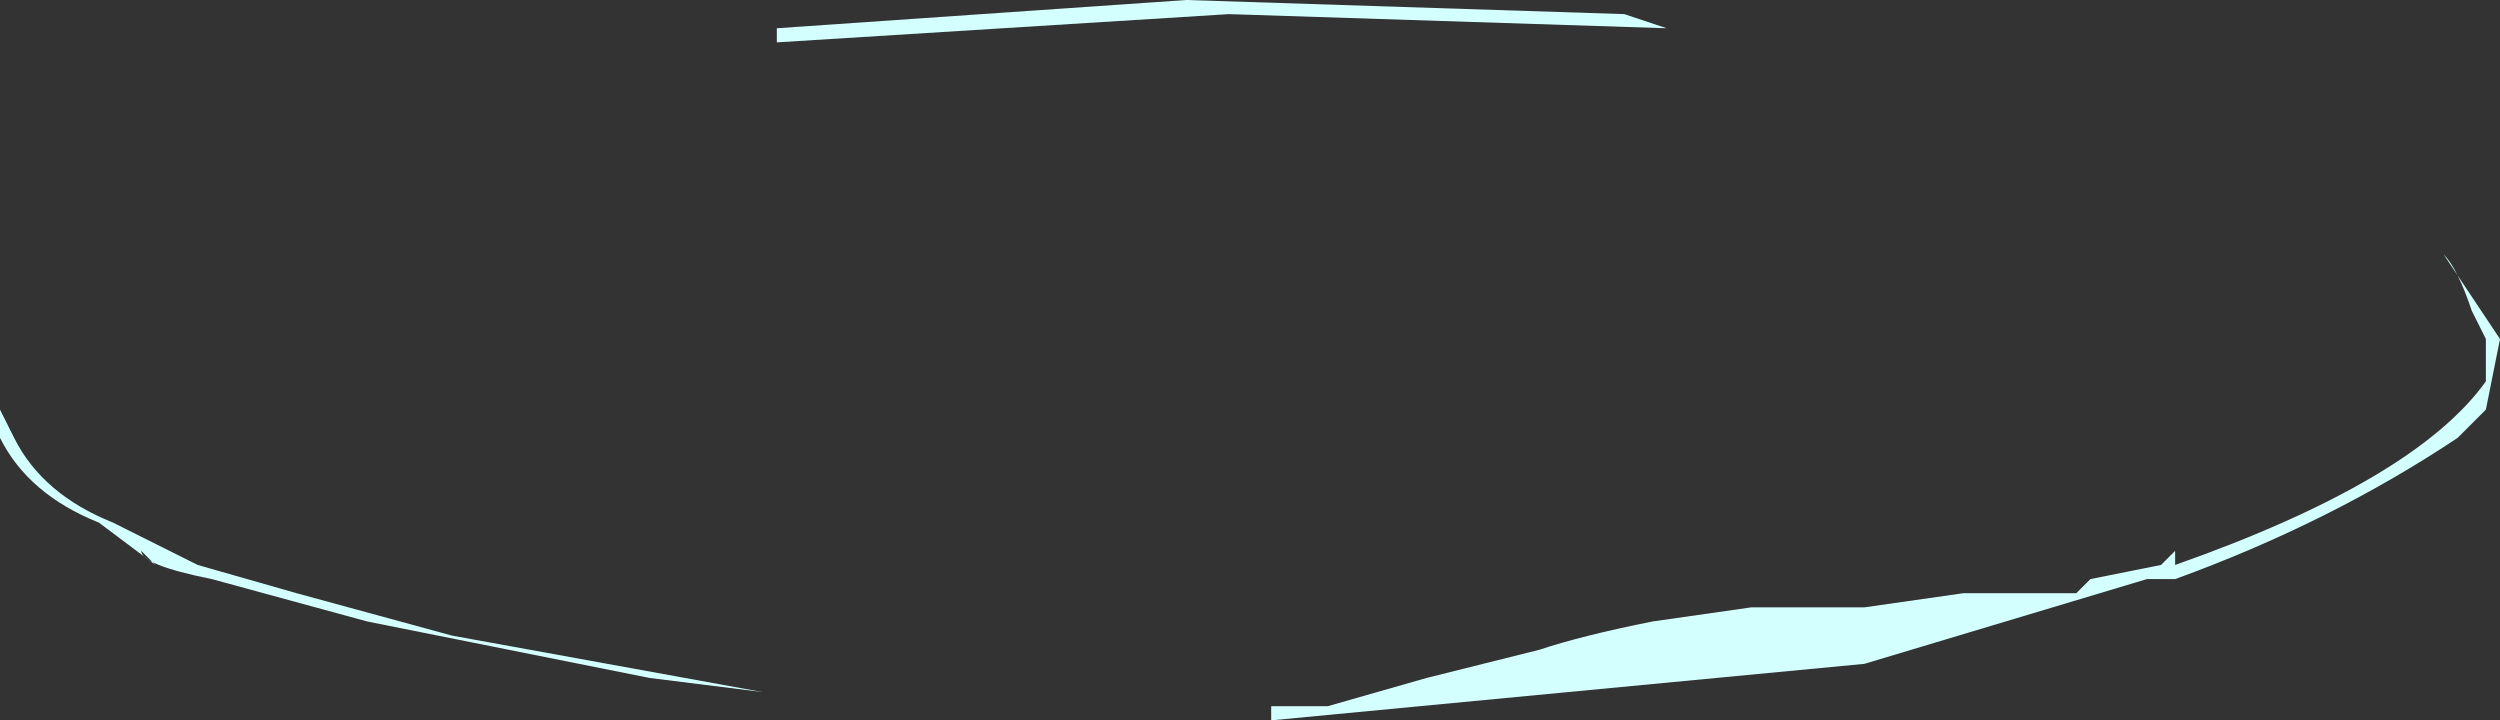 <?xml version="1.0" encoding="UTF-8" standalone="no"?>
<svg xmlns:ffdec="https://www.free-decompiler.com/flash" xmlns:xlink="http://www.w3.org/1999/xlink" ffdec:objectType="shape" height="2.55px" width="8.85px" xmlns="http://www.w3.org/2000/svg">
  <rect width="100%" height="100%" fill="#333333" stroke="none"/>
  <g transform="matrix(1.0, 0.0, 0.0, 1.0, 12.8, -7.2)">
    <path d="M-6.9 7.3 L-8.45 7.25 -10.05 7.35 -10.05 7.3 -8.6 7.2 -7.05 7.25 -6.9 7.3 M-8.55 7.3 L-8.55 7.3 M-8.3 9.75 L-8.3 9.7 -8.1 9.7 -7.75 9.6 -7.35 9.5 Q-7.2 9.45 -6.95 9.4 L-6.6 9.35 -6.2 9.35 -5.85 9.3 -5.45 9.3 -5.4 9.25 -5.15 9.2 -5.1 9.15 -5.1 9.2 Q-4.25 8.9 -4.0 8.55 L-4.0 8.4 -4.05 8.3 Q-4.1 8.15 -4.15 8.1 L-3.95 8.4 -4.0 8.65 -4.1 8.75 Q-4.55 9.05 -5.1 9.25 L-5.2 9.25 -6.2 9.55 -8.3 9.75 M-10.1 9.65 L-10.5 9.6 -11.5 9.4 -12.05 9.25 Q-12.3 9.2 -12.3 9.15 L-12.25 9.2 -12.45 9.05 Q-12.7 8.95 -12.8 8.75 L-12.8 8.65 -12.75 8.75 Q-12.65 8.95 -12.4 9.05 L-12.1 9.2 -11.75 9.3 -11.2 9.45 -10.1 9.65" fill="#d4ffff" fill-rule="evenodd" stroke="none"/>
  </g>
</svg>
